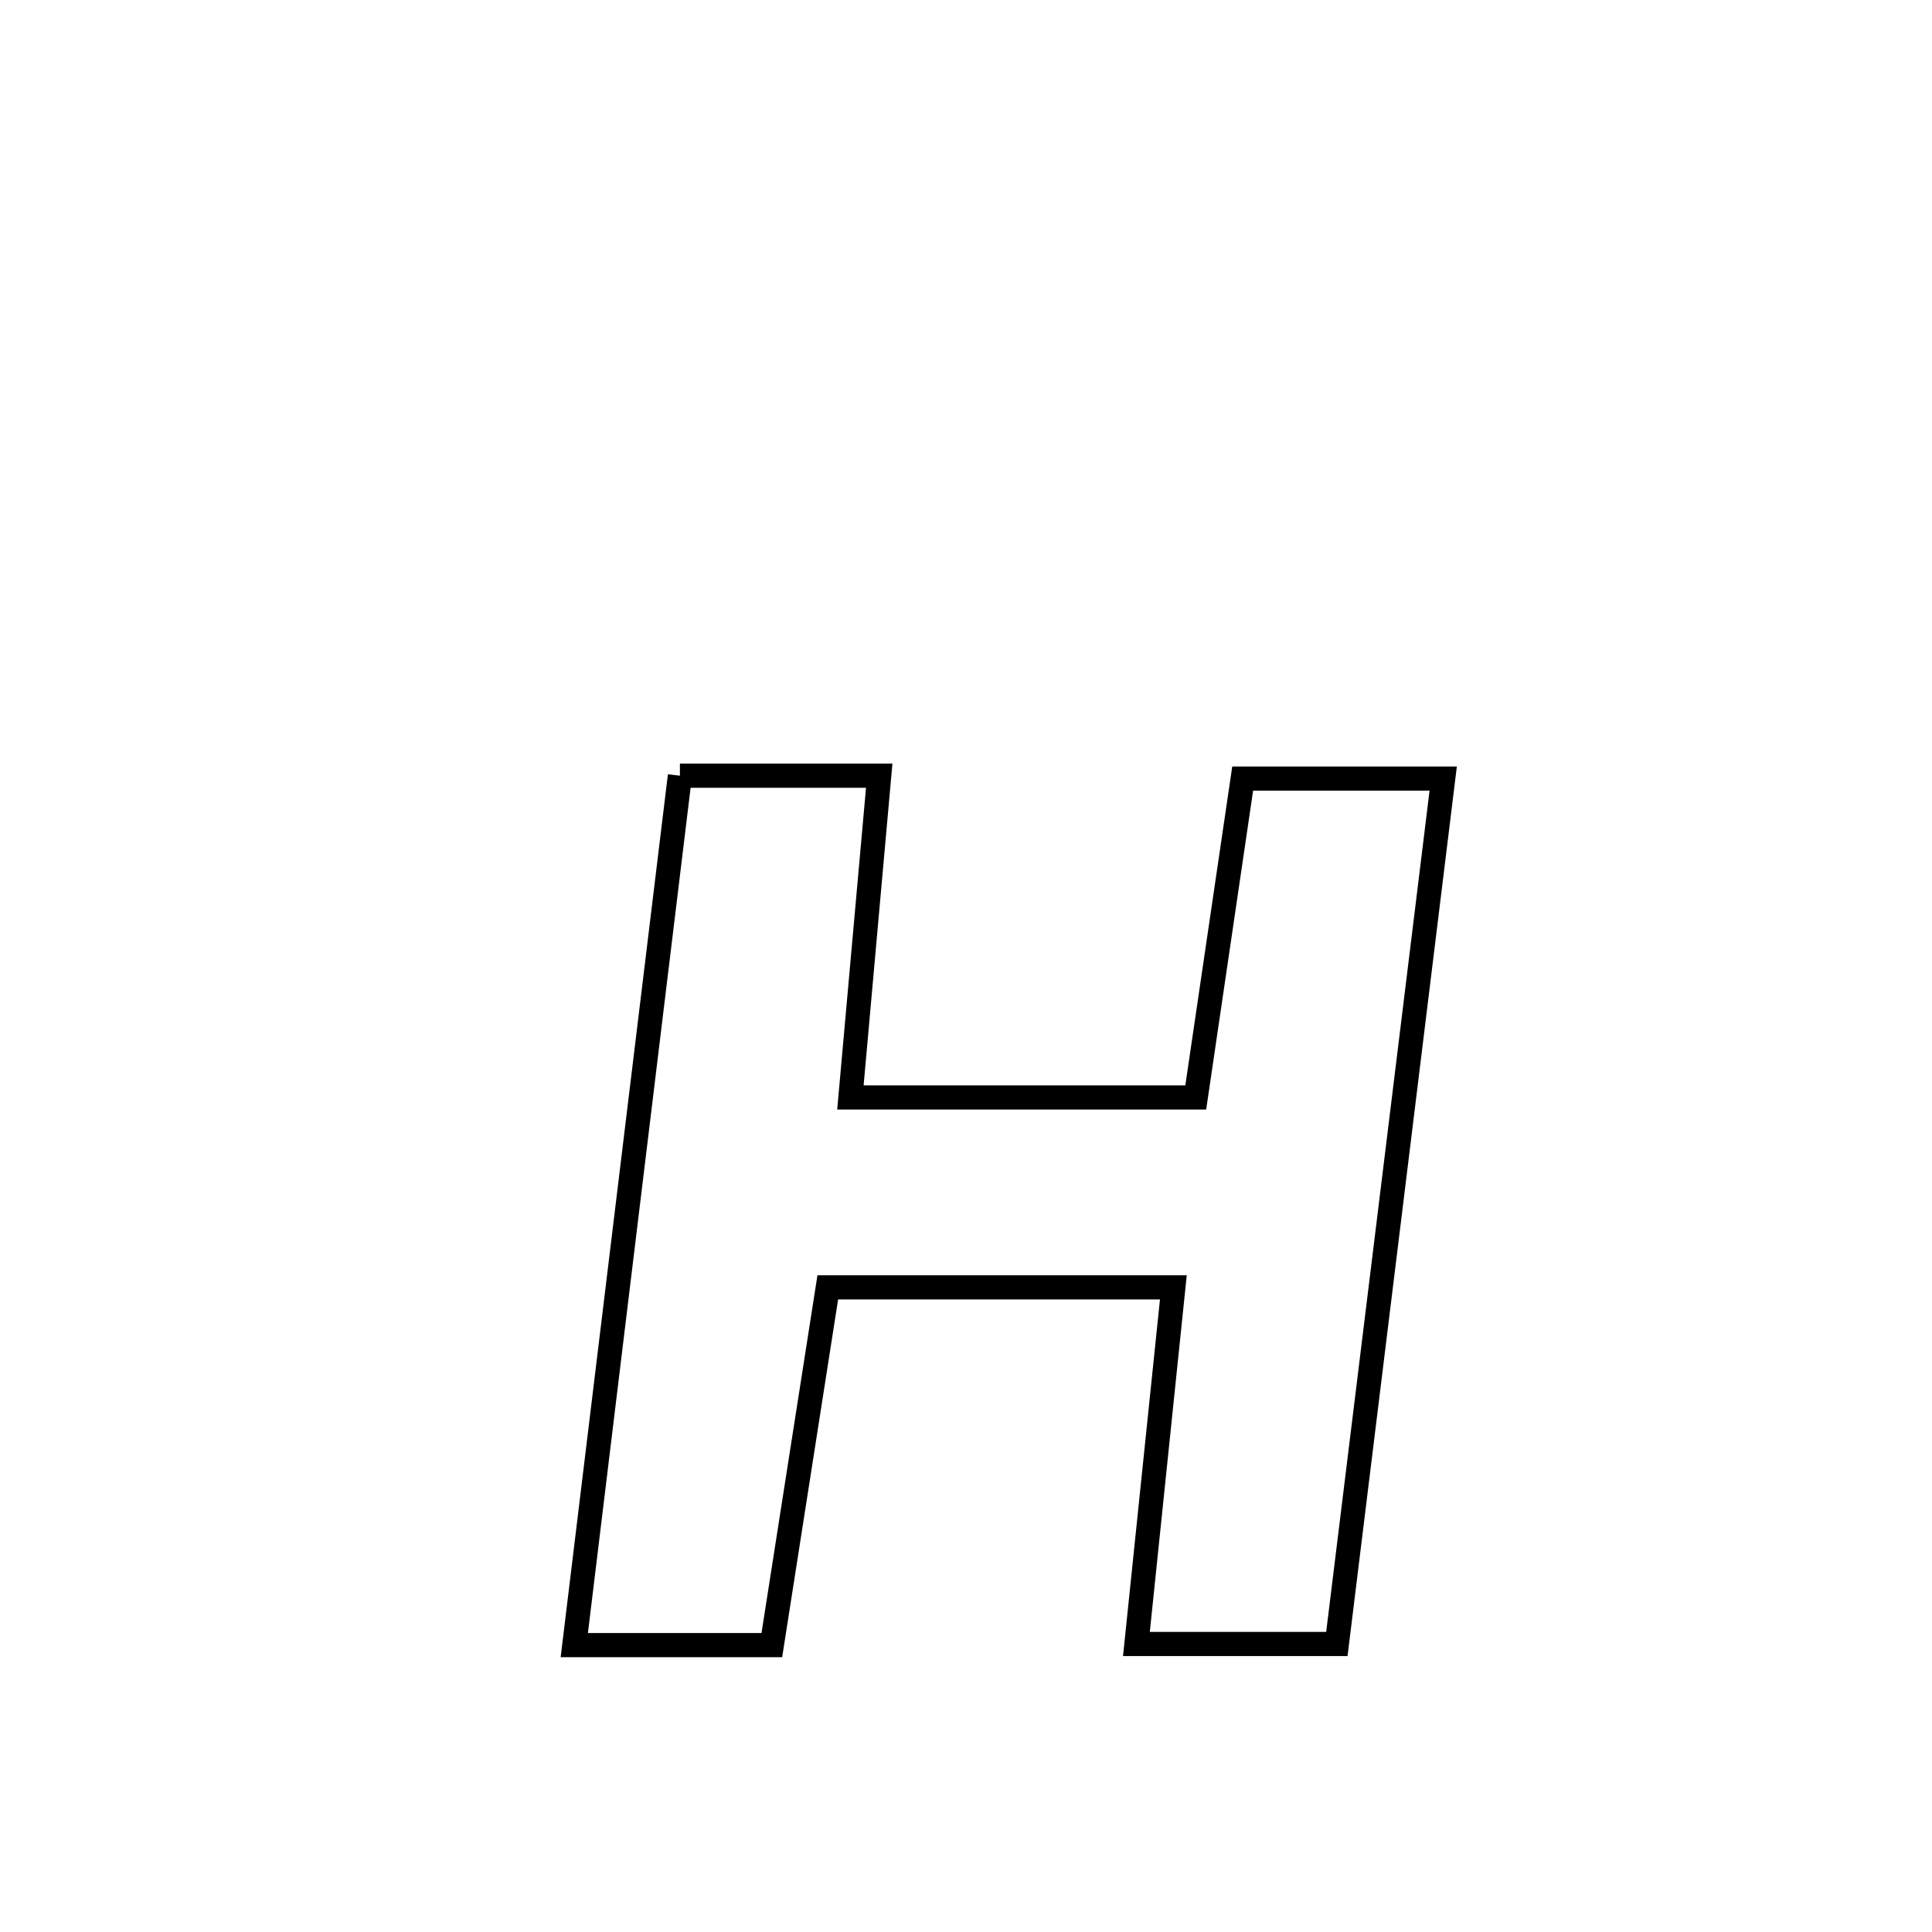 <svg xmlns="http://www.w3.org/2000/svg" viewBox="0.0 0.0 24.0 24.0" height="200px" width="200px"><path fill="none" stroke="black" stroke-width=".3" stroke-opacity="1.0"  filling="0" d="M8.446 9.636 L8.446 9.636 C9.271 9.636 10.097 9.636 10.922 9.636 L10.922 9.636 C10.803 10.968 10.683 12.301 10.564 13.633 L10.564 13.633 C11.994 13.633 13.424 13.633 14.854 13.633 L14.854 13.633 C15.048 12.313 15.243 10.992 15.437 9.672 L15.437 9.672 C16.267 9.672 17.098 9.672 17.928 9.672 L17.928 9.672 C17.708 11.463 17.488 13.255 17.268 15.047 C17.048 16.838 16.828 18.63 16.607 20.422 L16.607 20.422 C15.777 20.422 14.947 20.422 14.117 20.422 L14.117 20.422 C14.27 18.945 14.423 17.468 14.576 15.992 L14.576 15.992 C13.145 15.992 11.714 15.992 10.283 15.992 L10.283 15.992 C10.051 17.473 9.819 18.954 9.588 20.436 L9.588 20.436 C8.77 20.436 7.952 20.436 7.134 20.436 L7.134 20.436 C7.353 18.636 7.572 16.836 7.79 15.036 C8.009 13.236 8.227 11.436 8.446 9.636 L8.446 9.636"></path></svg>